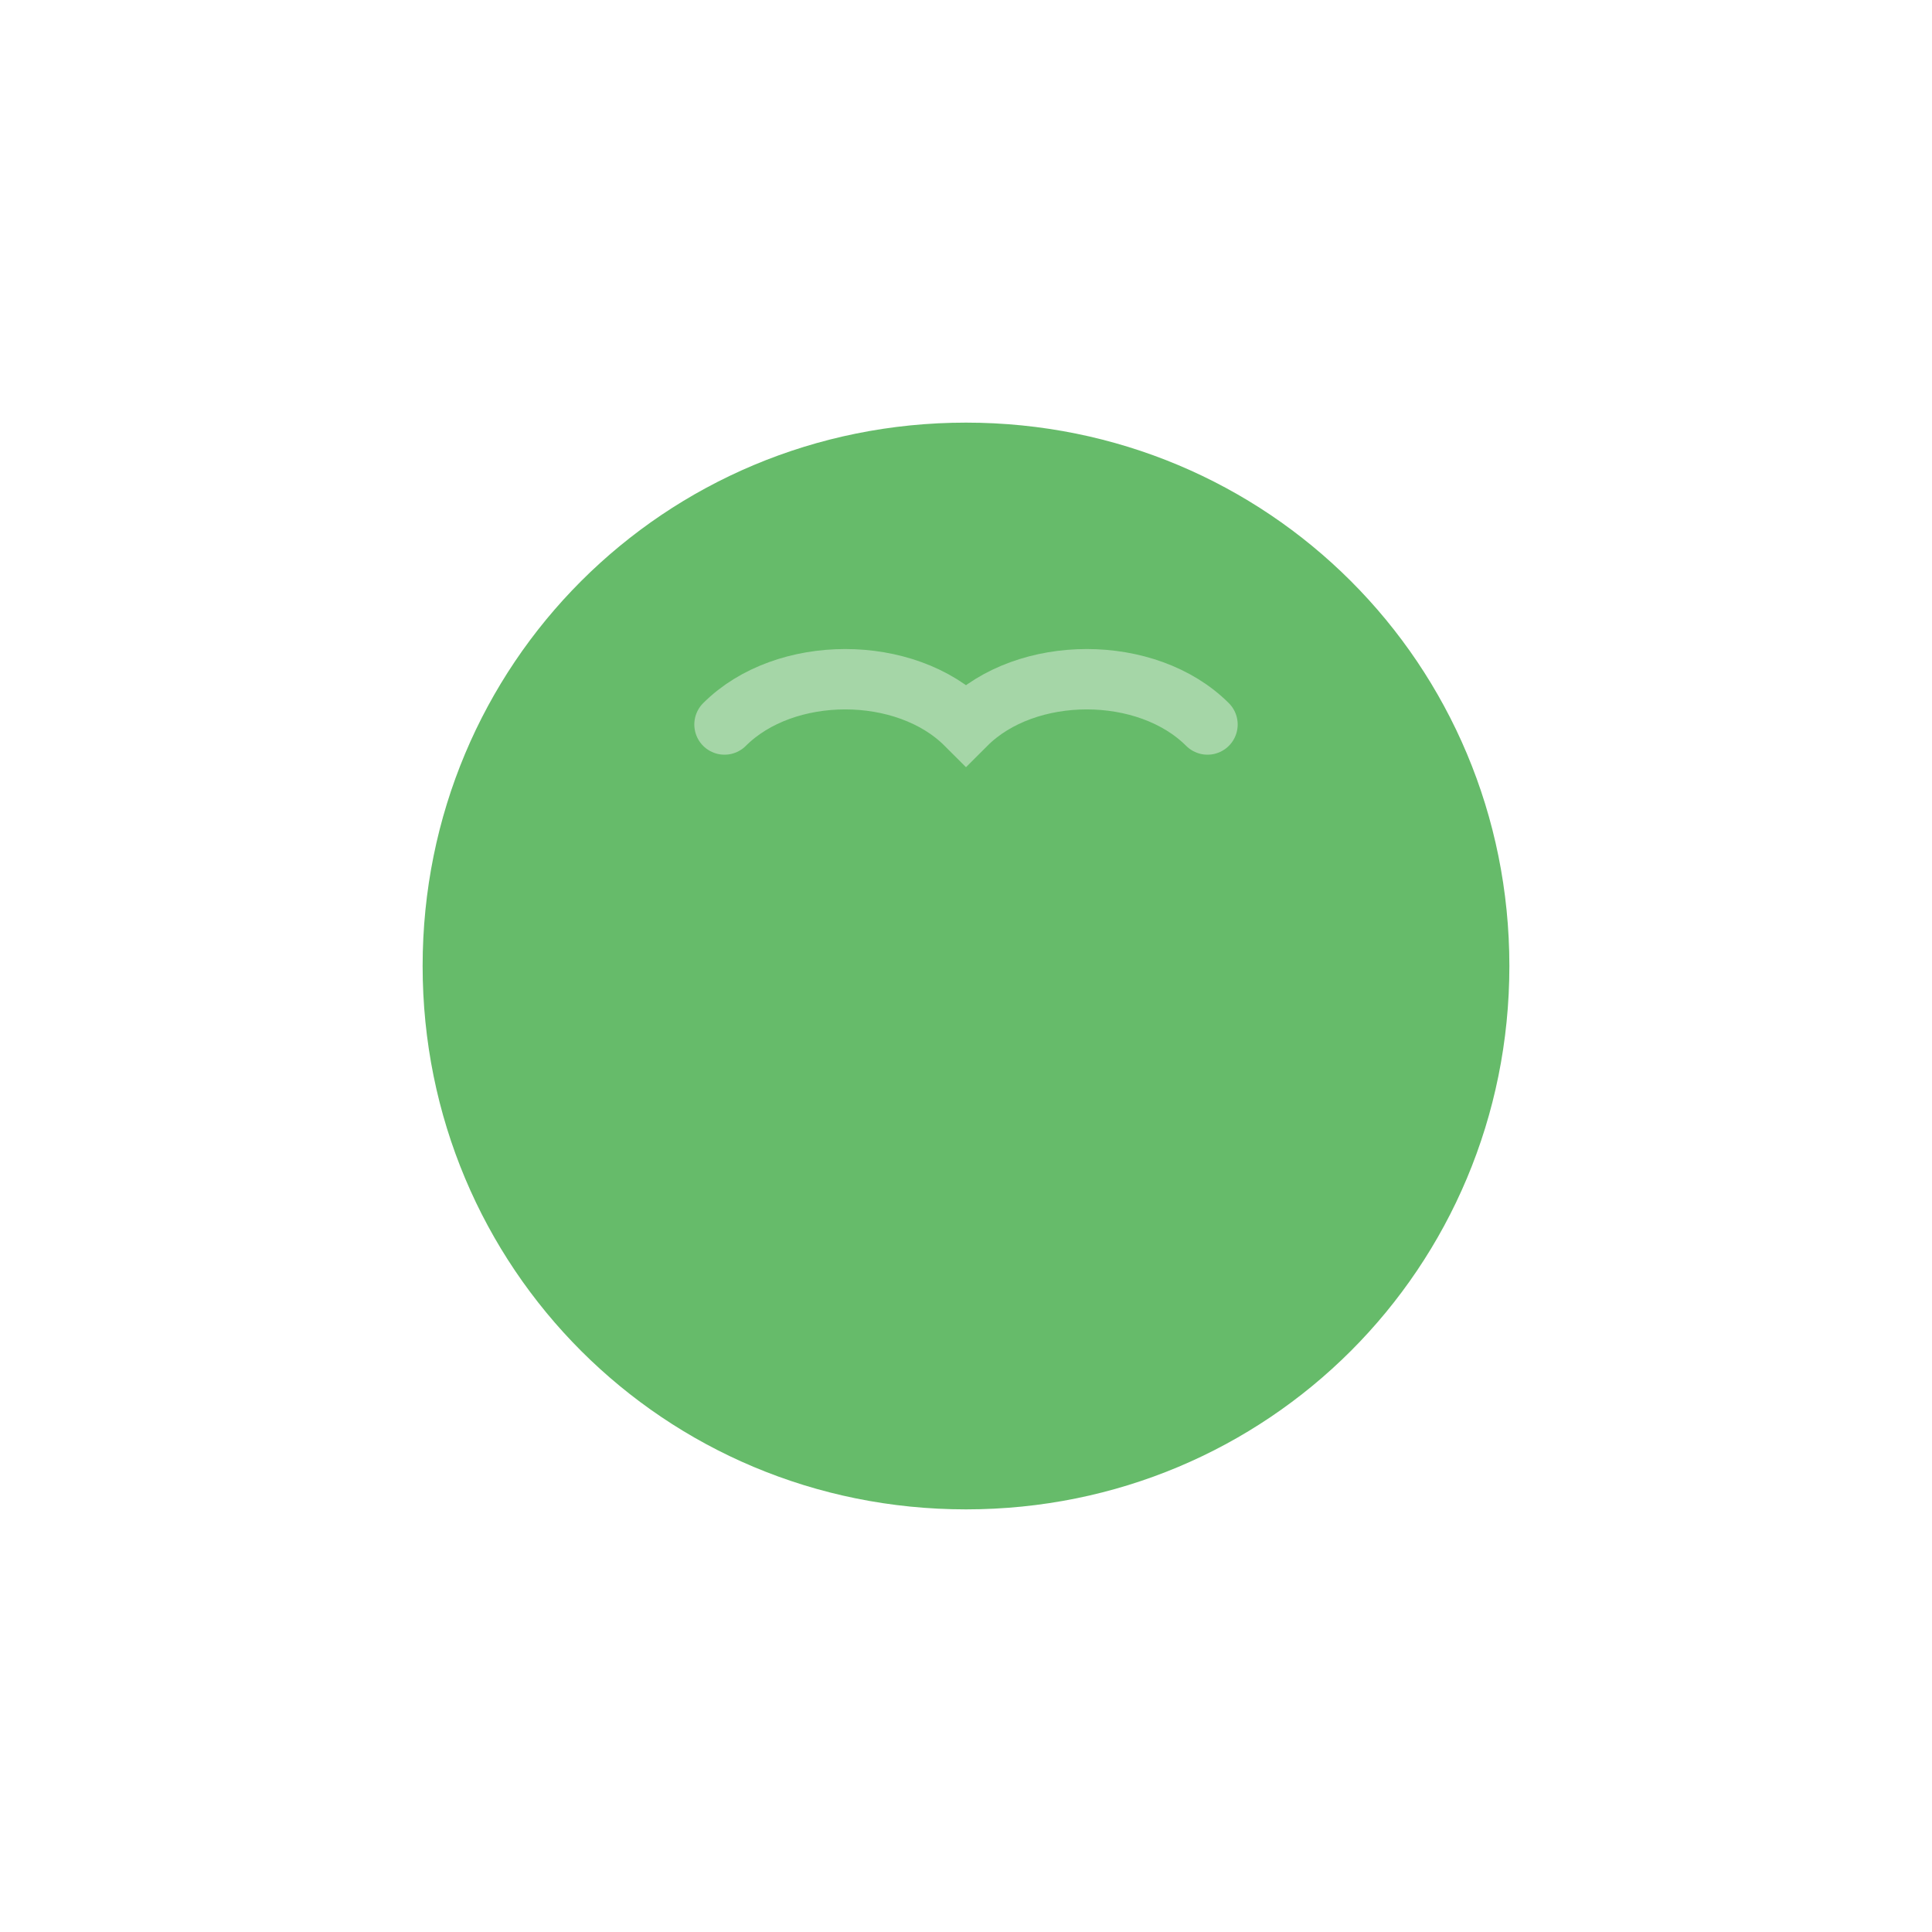 <svg xmlns="http://www.w3.org/2000/svg" width="512" height="512" viewBox="0 0 64 64" fill="none">
 <path d="M32 14c-10 0-18 8-18 18 0 10 8 18 18 18s18-8 18-18c0-10-8-18-18-18Z" fill="#66bb6a"/>
 <path d="M24 24c2-2 6-2 8 0 2-2 6-2 8 0" stroke="#a5d6a7" stroke-width="2" stroke-linecap="round"/>
</svg>